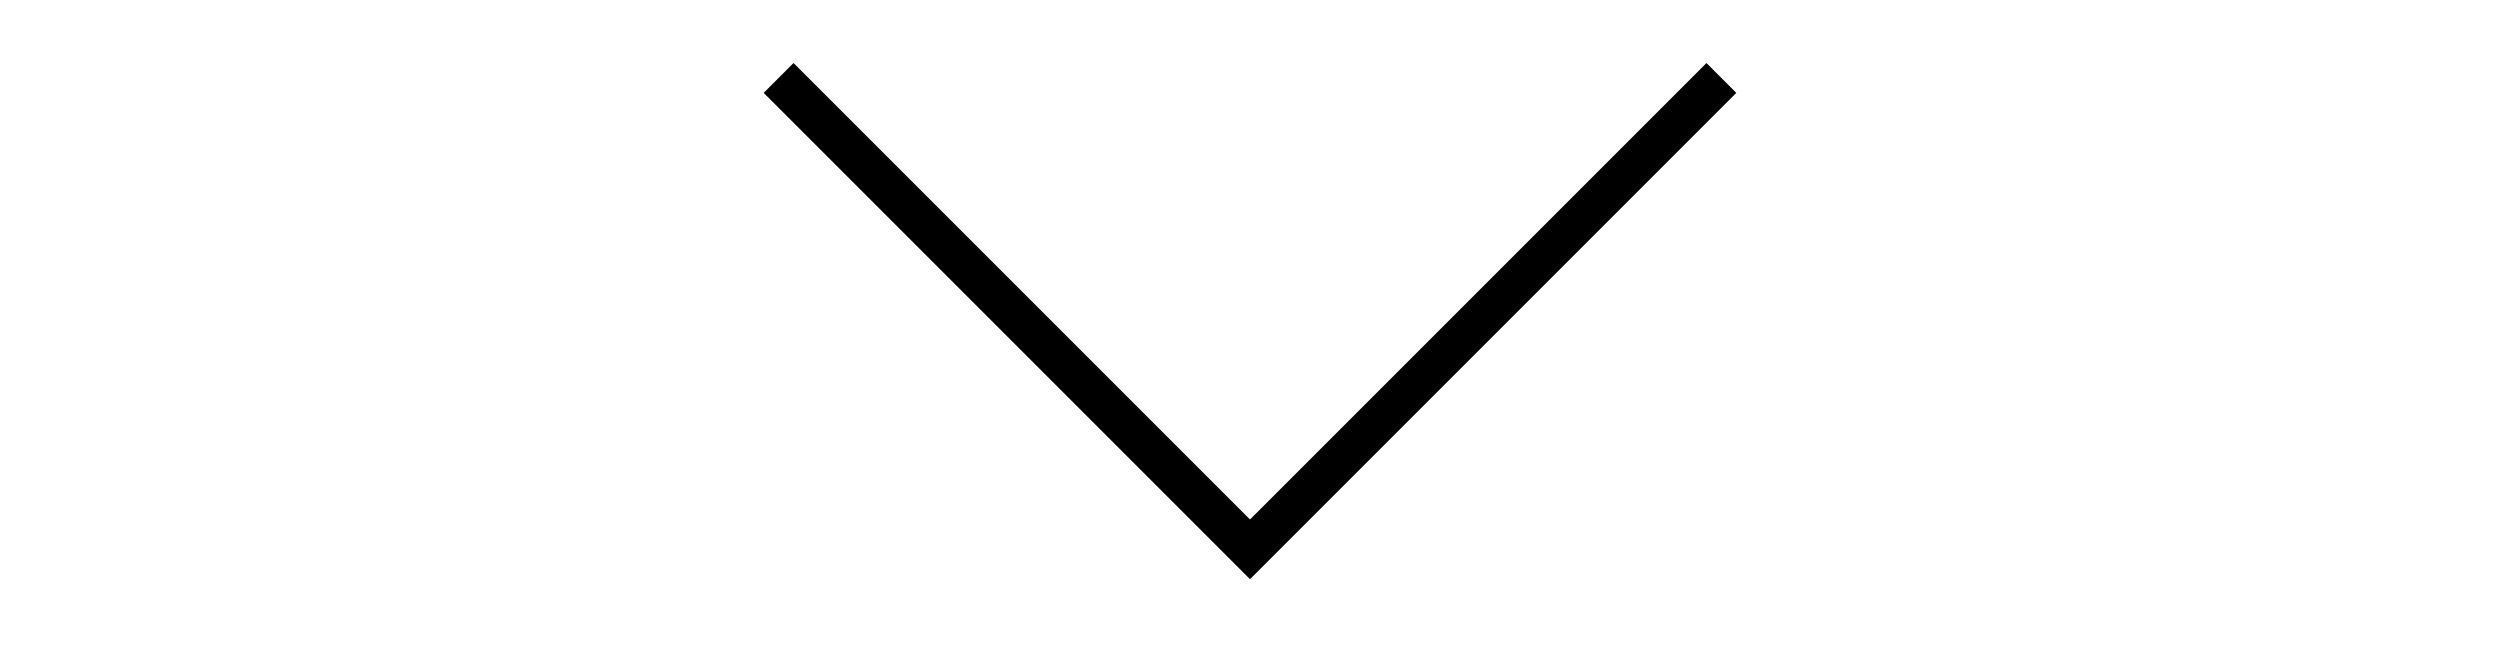 <?xml version="1.0" encoding="utf-8"?>
<!-- Generator: Adobe Illustrator 17.0.0, SVG Export Plug-In . SVG Version: 6.00 Build 0)  -->
<!DOCTYPE svg PUBLIC "-//W3C//DTD SVG 1.1//EN" "http://www.w3.org/Graphics/SVG/1.1/DTD/svg11.dtd">
<svg version="1.1" id="Layer_1" xmlns="http://www.w3.org/2000/svg" xmlns:xlink="http://www.w3.org/1999/xlink" x="0px" y="0px"
	 width="141.73px" height="36.667px" viewBox="0 0 141.73 36.667" enable-background="new 0 0 141.73 36.667" xml:space="preserve">
<polygon points="98.435,5.265 96.743,3.572 70.865,29.45 44.987,3.572 43.295,5.265 70.854,32.824 70.865,32.813 70.876,32.824 "/>
</svg>
